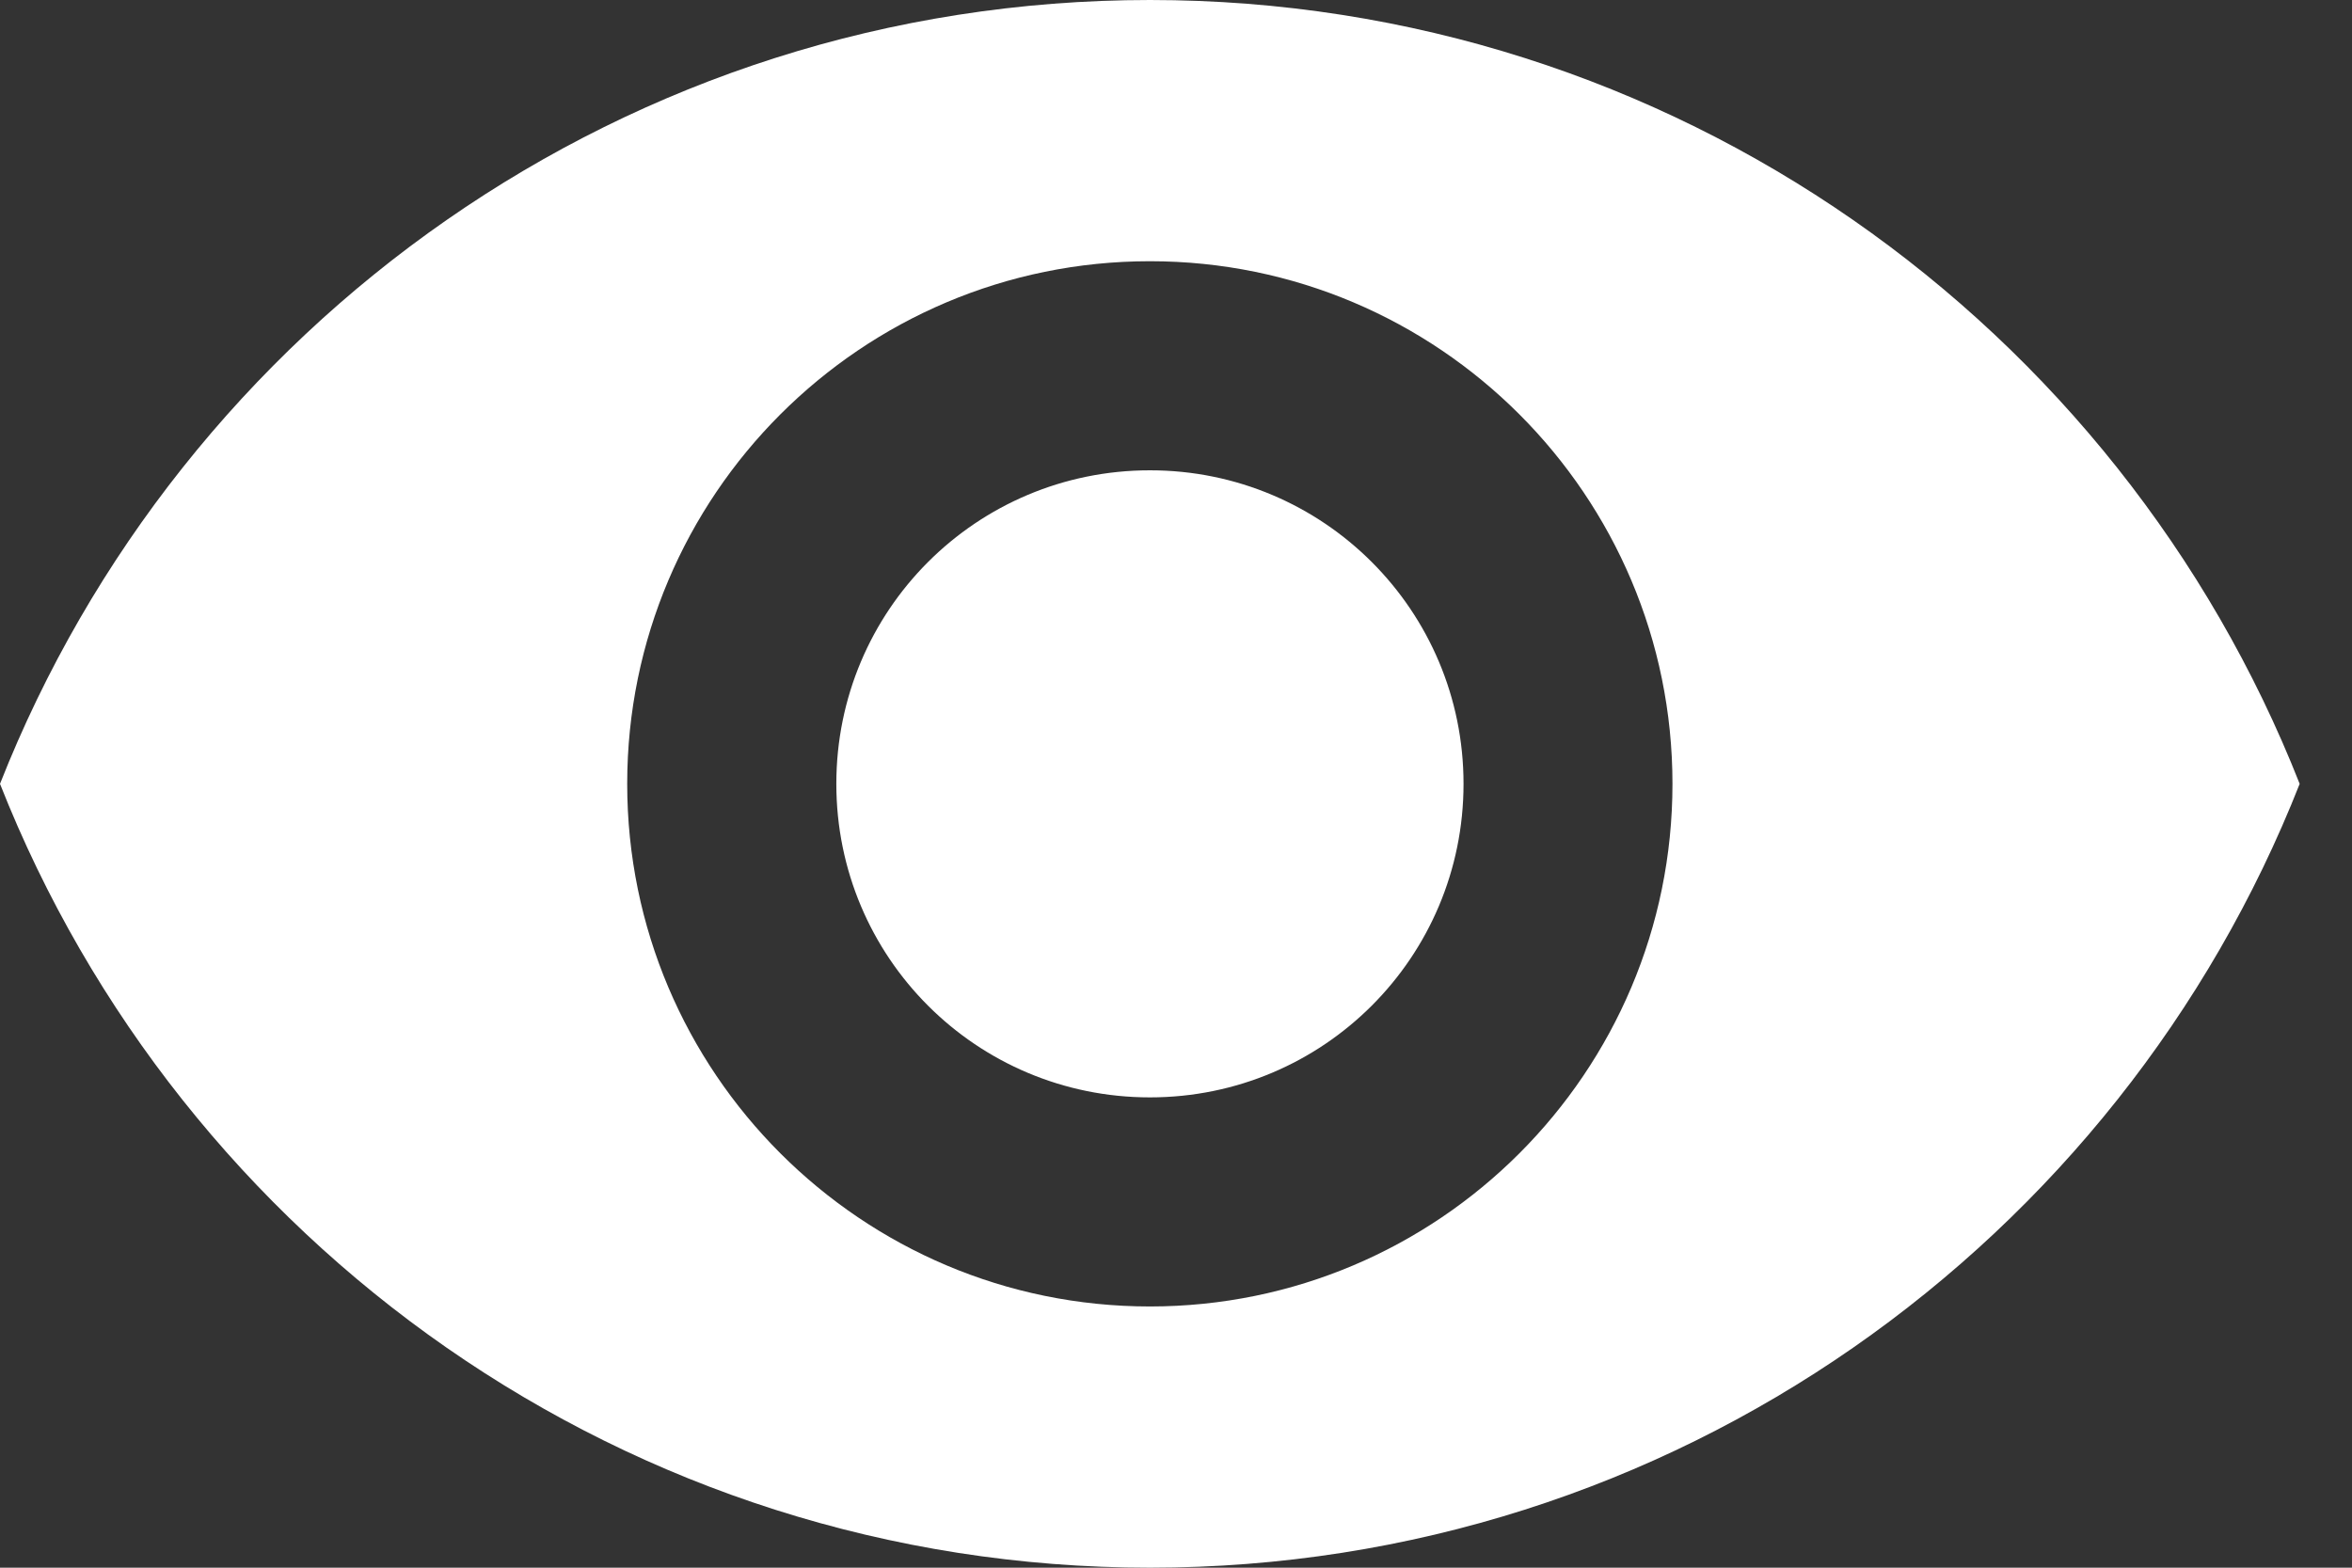 <svg width="12" height="8" viewBox="0 0 12 8" fill="none" xmlns="http://www.w3.org/2000/svg">
<rect x="0" y="0" width="12" height="8" fill="#333333" stroke="none"/>
<path id="Vector" d="M5.867 0C3.2 0 0.923 1.659 0 4C0.923 6.341 3.2 8 5.867 8C8.533 8 10.811 6.341 11.733 4C10.811 1.659 8.533 0 5.867 0ZM5.867 6.667C4.395 6.667 3.2 5.472 3.2 4C3.2 2.528 4.395 1.333 5.867 1.333C7.339 1.333 8.533 2.528 8.533 4C8.533 5.472 7.339 6.667 5.867 6.667ZM5.867 2.4C4.981 2.4 4.267 3.115 4.267 4C4.267 4.885 4.981 5.6 5.867 5.6C6.752 5.6 7.467 4.885 7.467 4C7.467 3.115 6.752 2.4 5.867 2.4Z" fill="white"/>
</svg>
